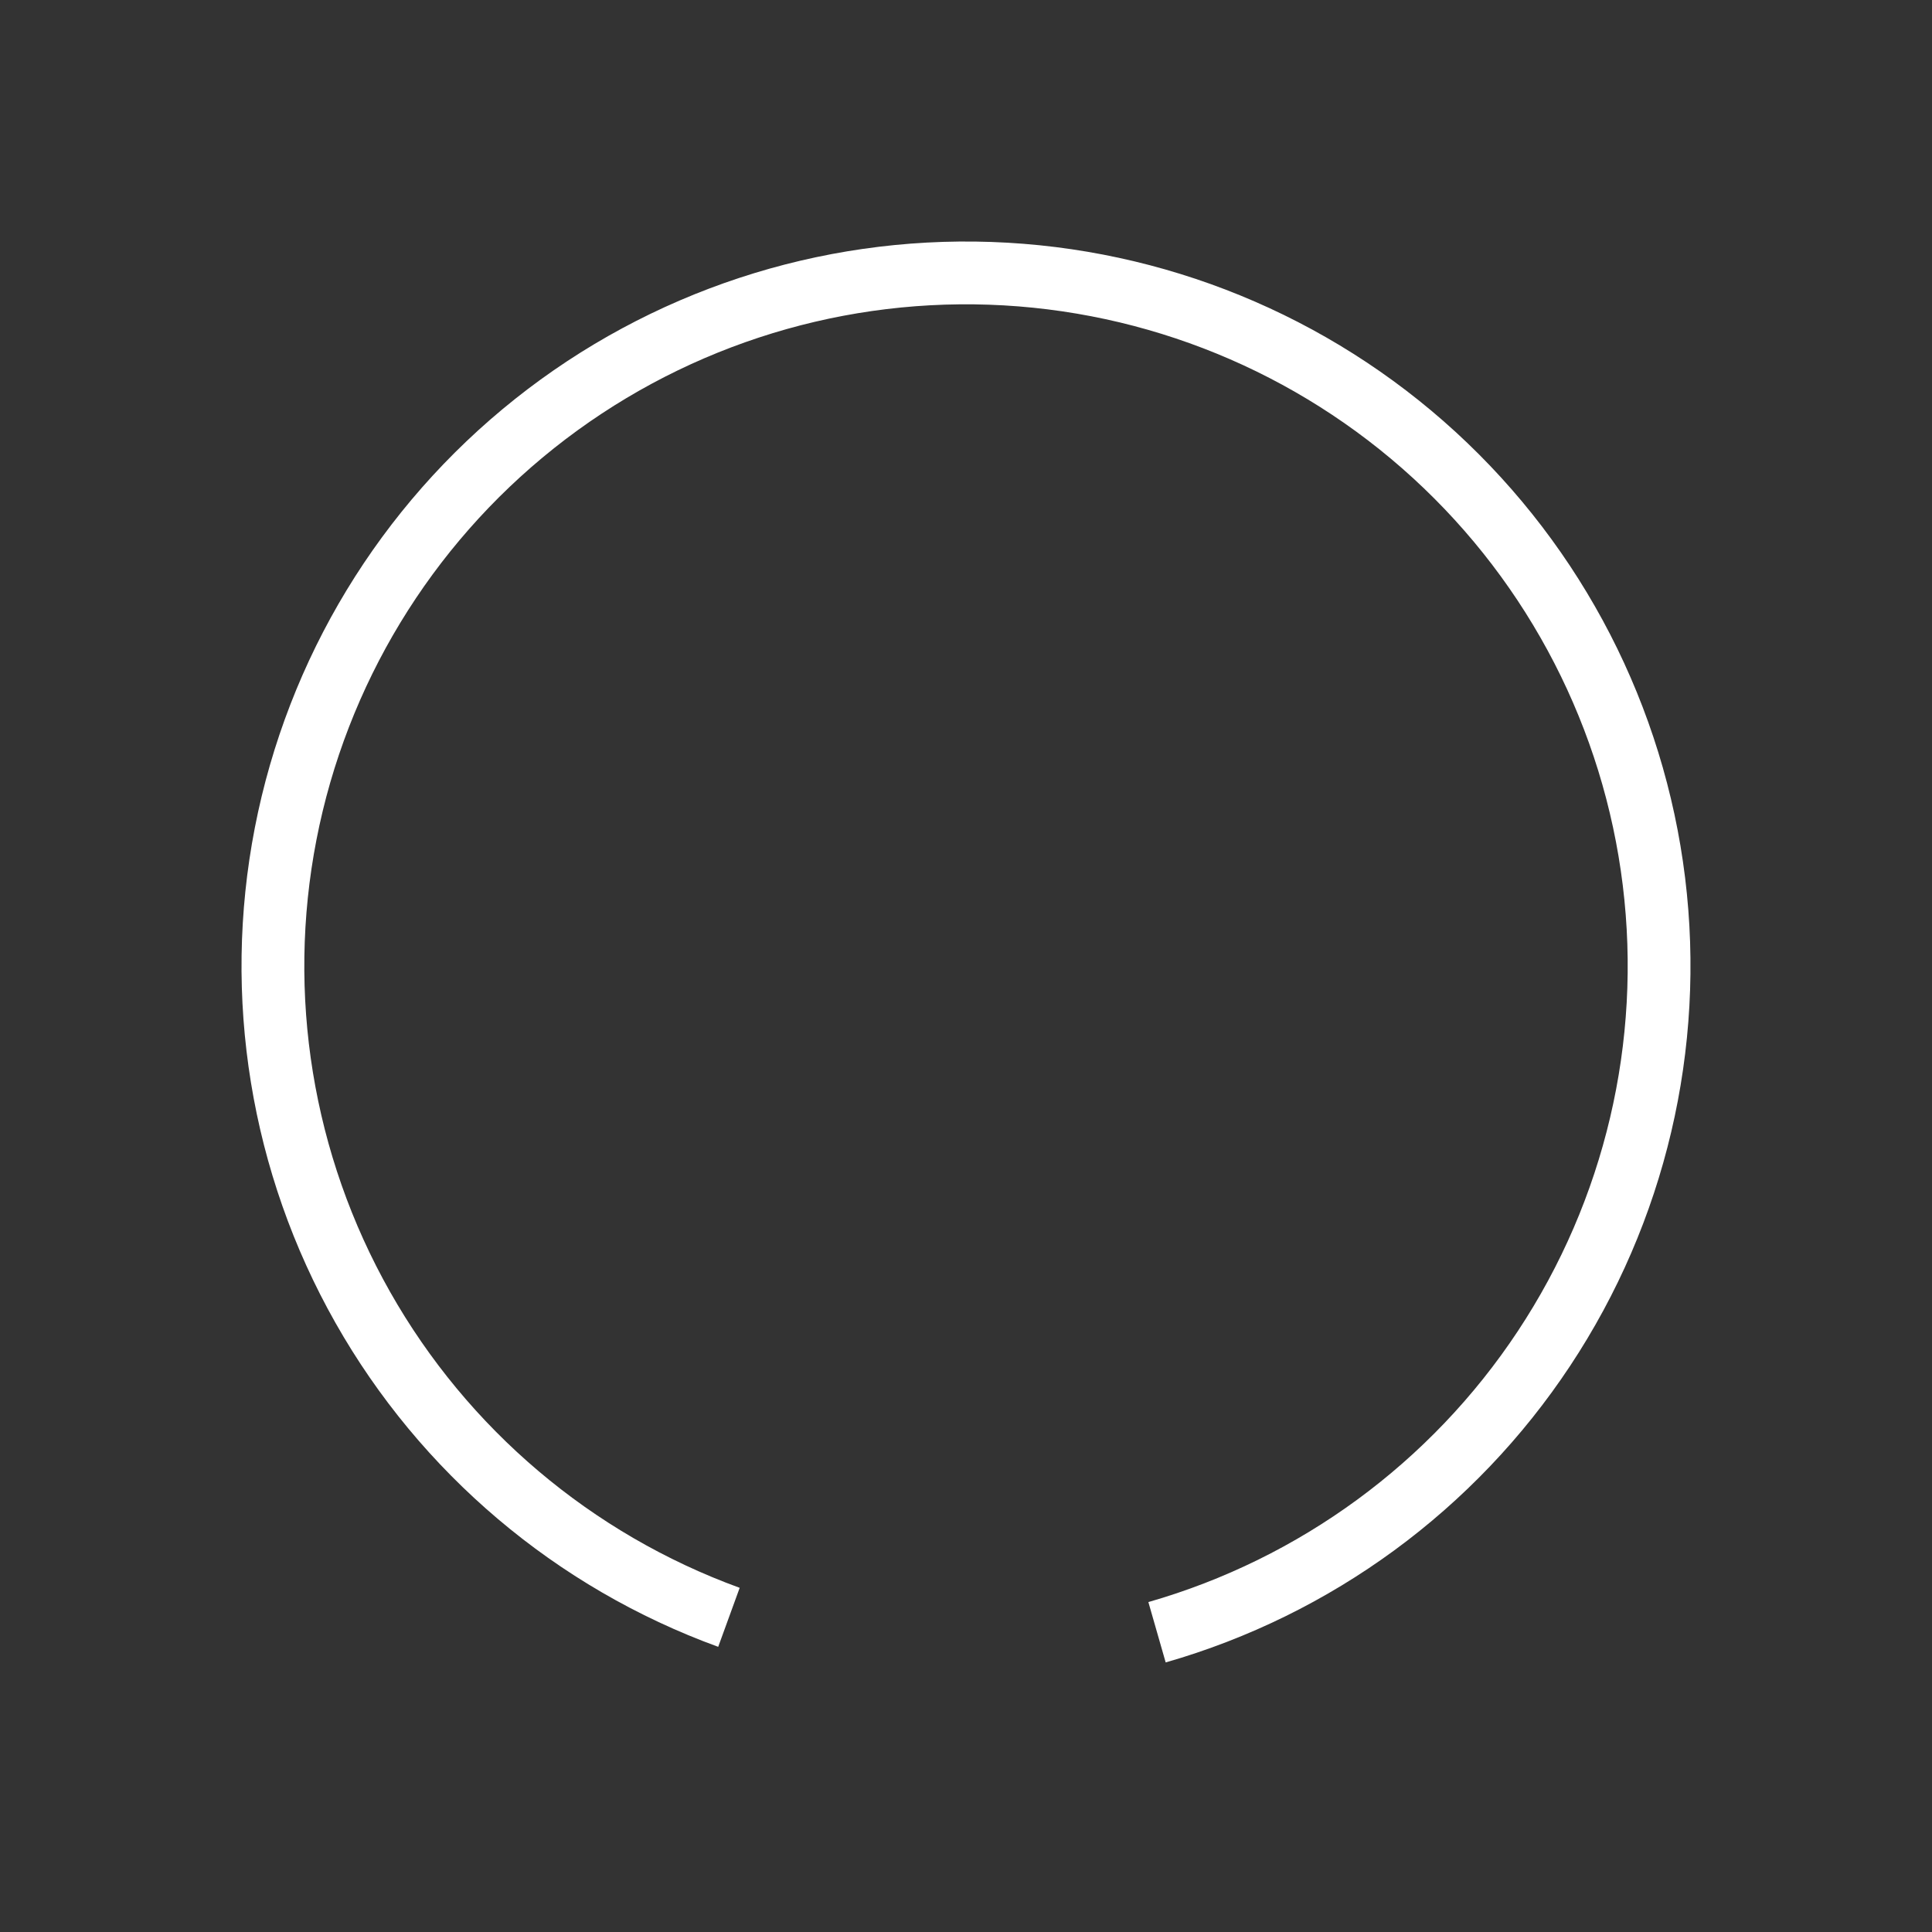 <svg width="40" height="40" viewBox="0 0 40 40" fill="none" xmlns="http://www.w3.org/2000/svg">
<rect x="0" y="0" width="40" height="40" fill="#333333" stroke="none"/>
<path d="M15.092 33.485C11.881 32.316 9.193 30.04 7.51 27.066C5.828 24.093 5.262 20.616 5.914 17.262C6.566 13.908 8.393 10.897 11.067 8.77C13.741 6.643 17.086 5.54 20.501 5.659C23.916 5.778 27.176 7.112 29.695 9.42C32.214 11.728 33.827 14.86 34.243 18.251C34.659 21.642 33.852 25.071 31.966 27.92C30.08 30.77 27.24 32.852 23.955 33.794" stroke="white" stroke-width="1.3"/>
</svg>

